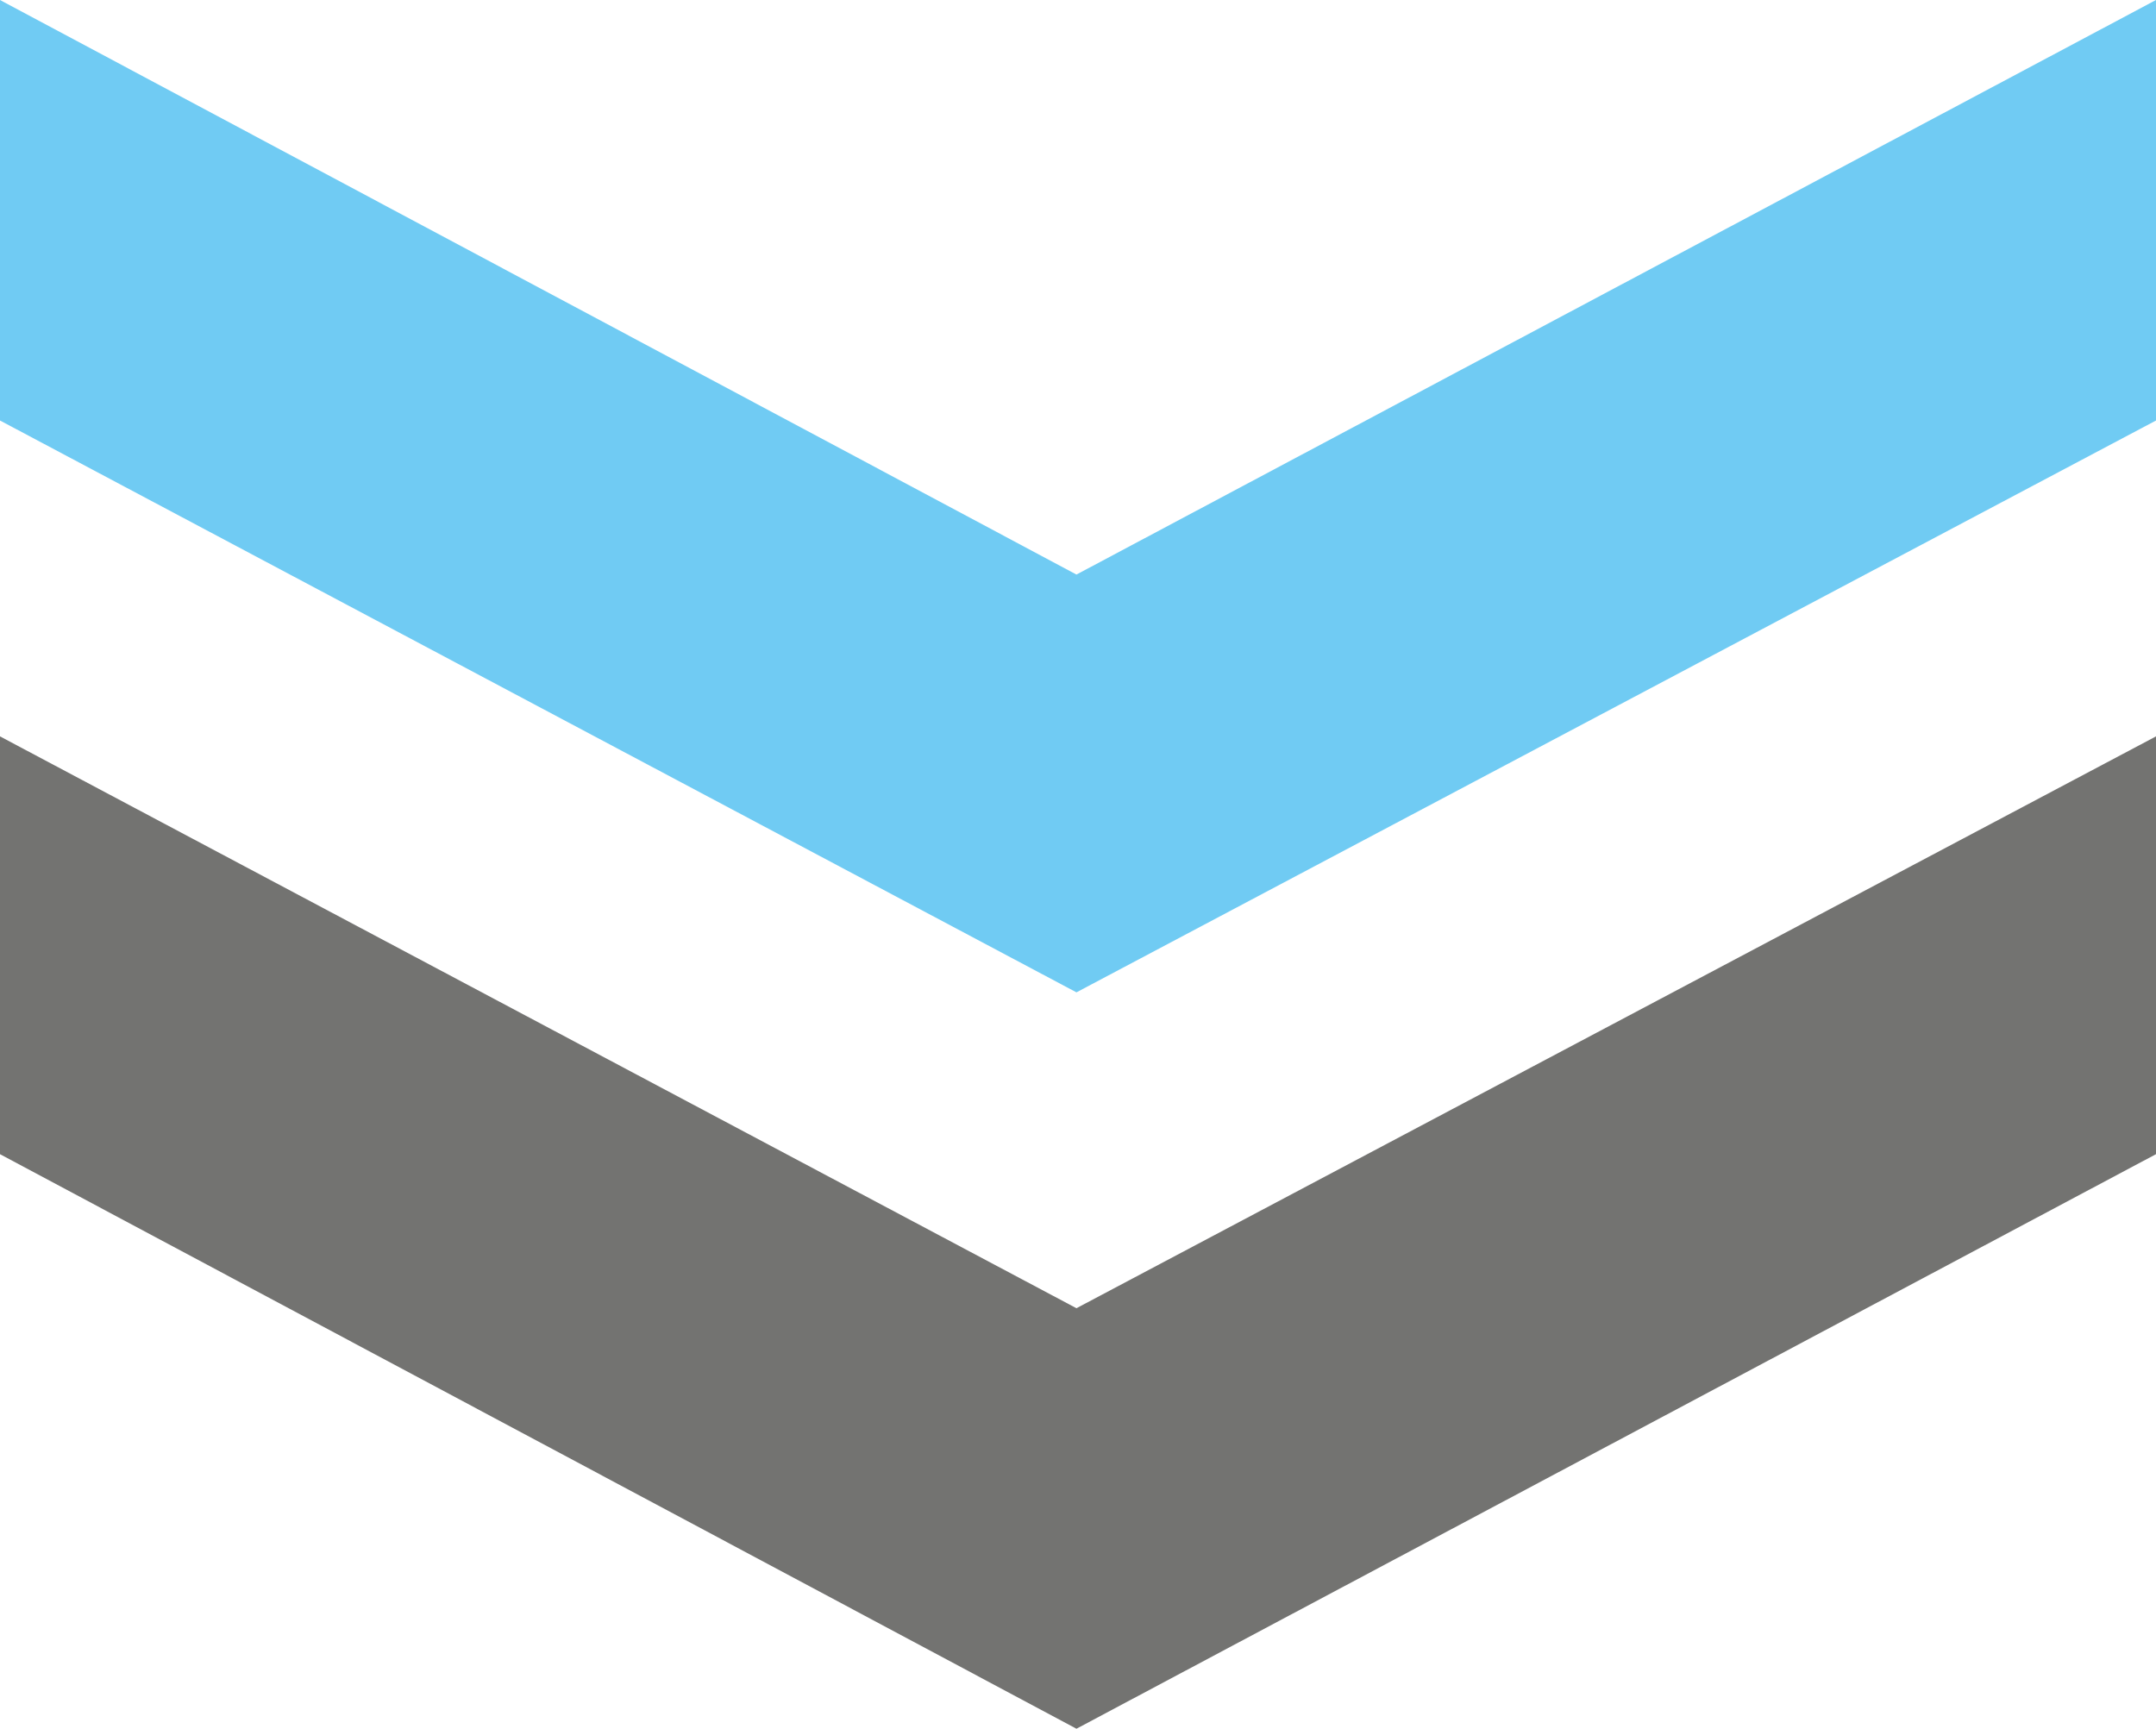 <svg id="Layer_1" data-name="Layer 1" xmlns="http://www.w3.org/2000/svg" viewBox="0 0 55.42 44.44"><defs><style>.cls-1{fill:#737371;}.cls-1,.cls-2{fill-rule:evenodd;}.cls-2{fill:#70cbf3;}</style></defs><polygon class="cls-1" points="27.67 44.44 0 29.67 0 18.93 27.67 33.63 55.42 18.93 55.42 29.67 27.67 44.44"/><polygon class="cls-2" points="0 10.81 0 0 27.67 14.77 55.42 0 55.42 10.81 27.67 25.51 0 10.81"/></svg>